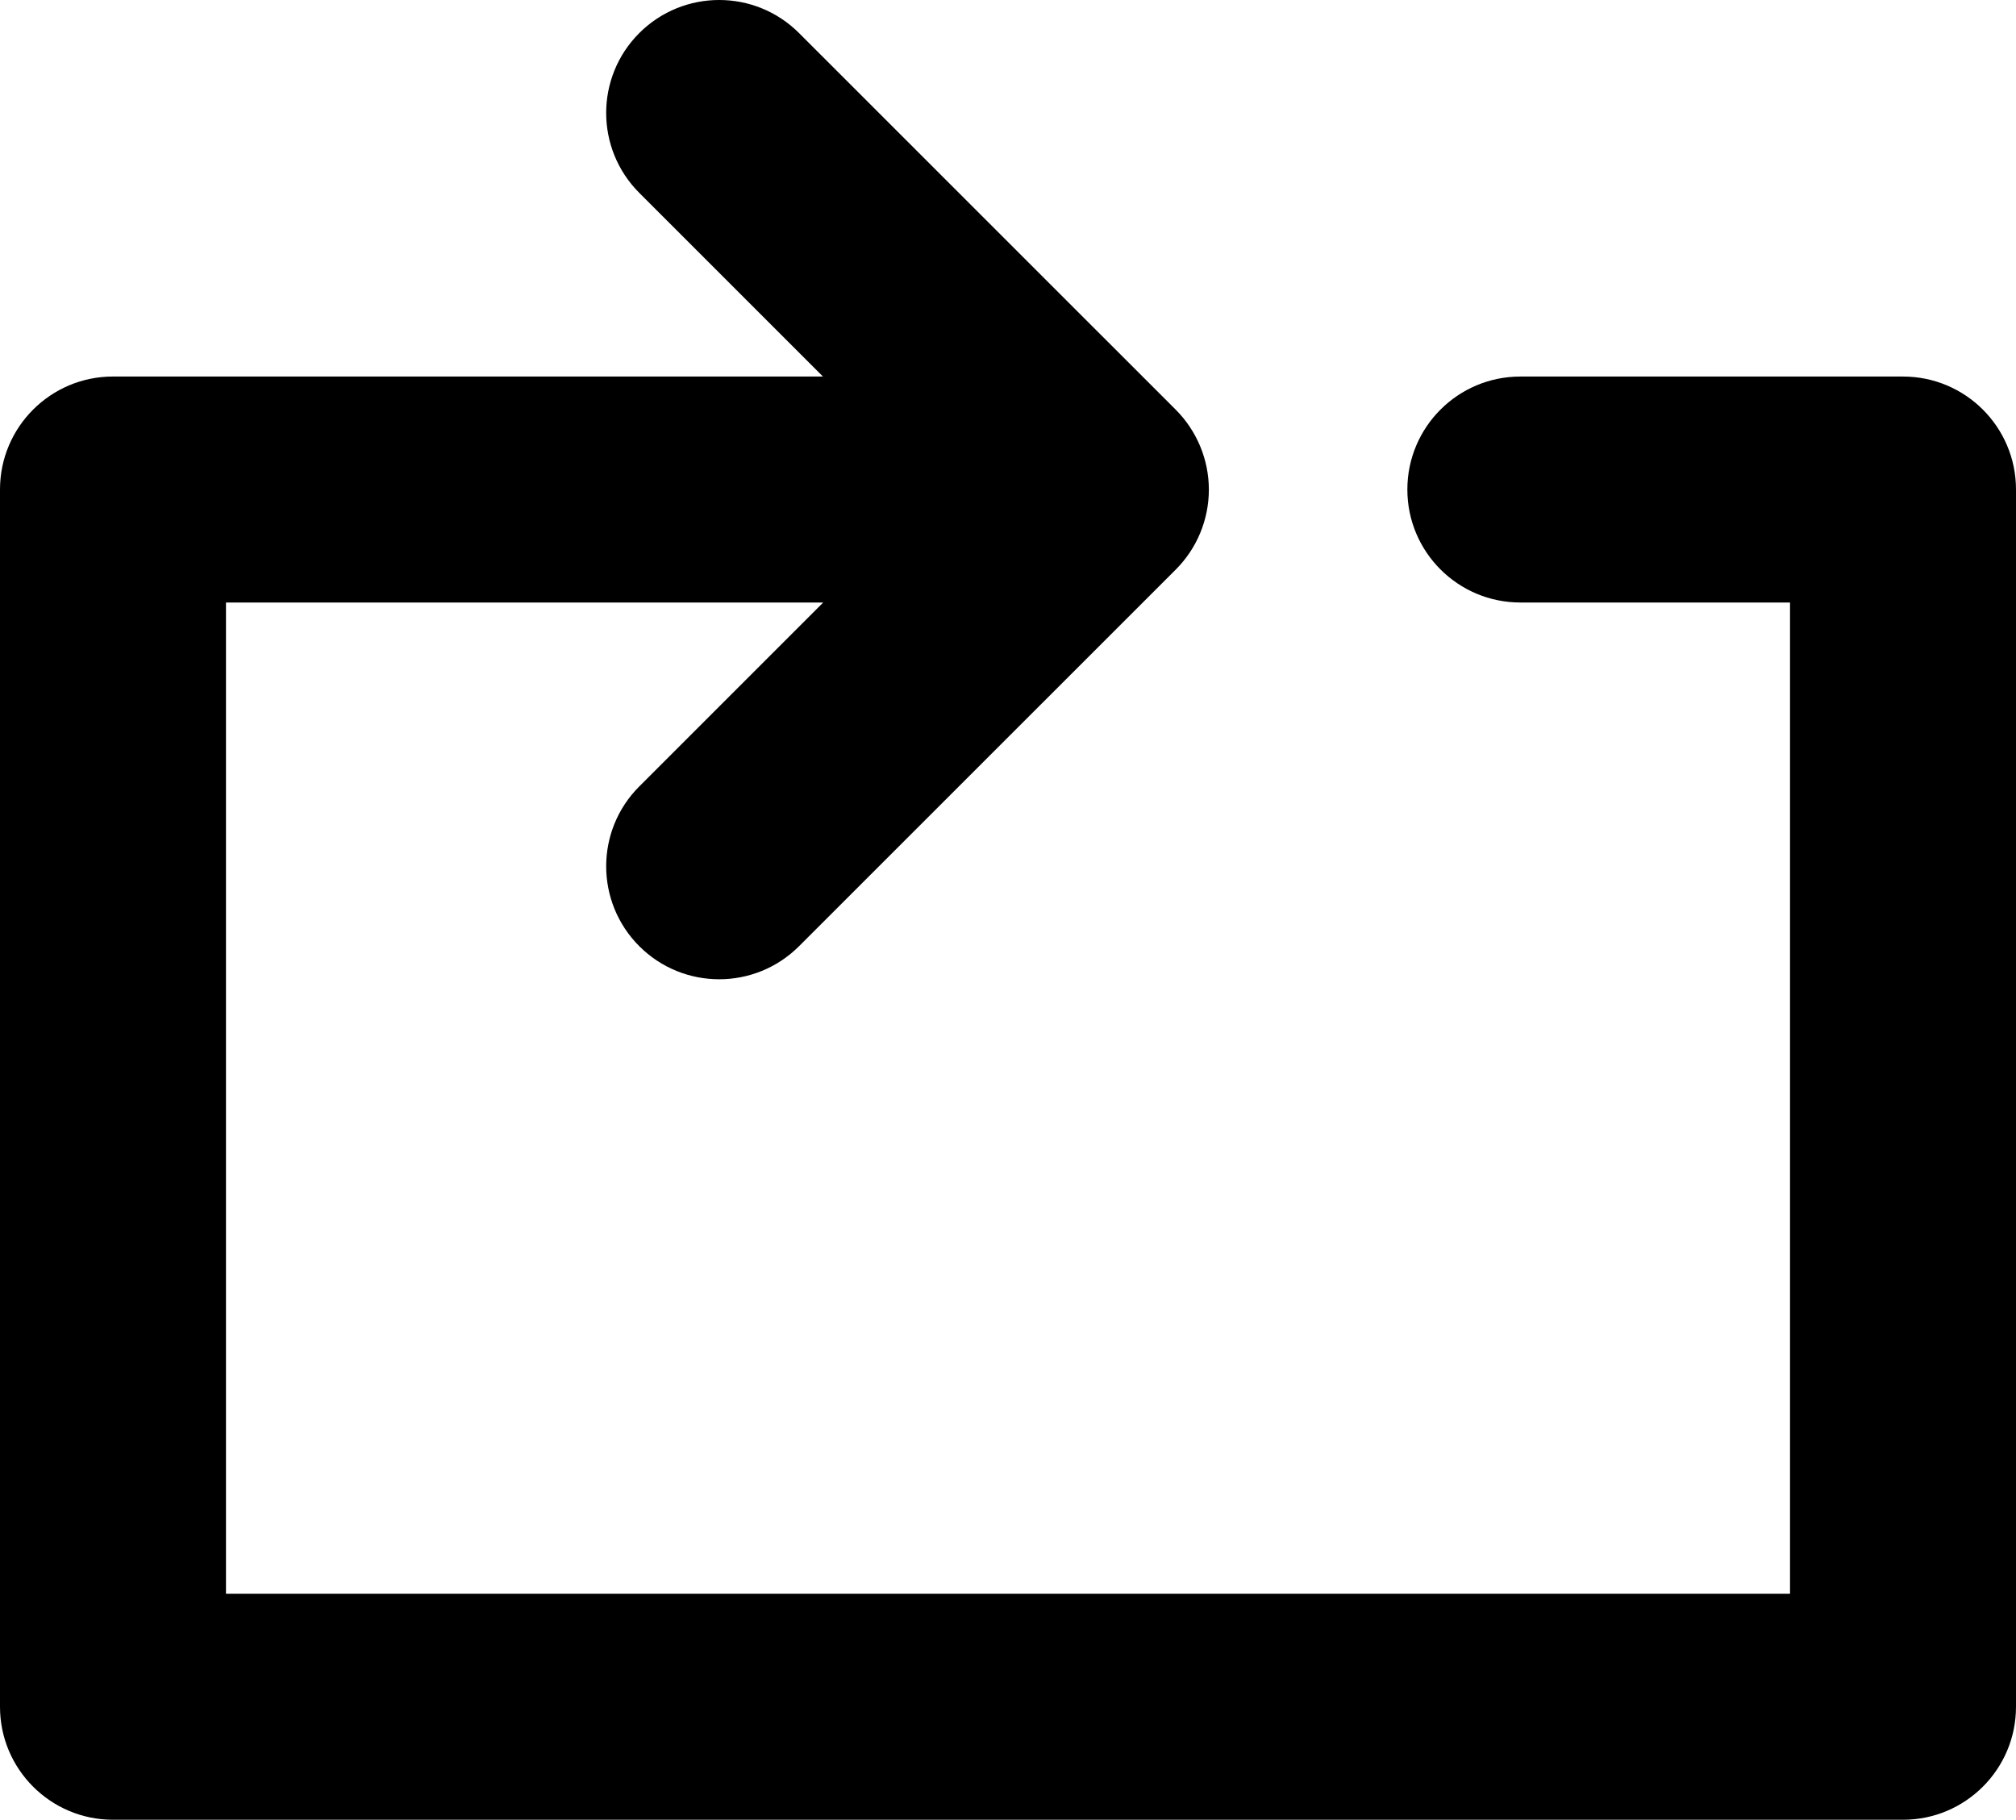 <?xml version="1.0" encoding="UTF-8"?>
<!-- Generator: Adobe Illustrator 15.0.2, SVG Export Plug-In . SVG Version: 6.00 Build 0)  -->
<!DOCTYPE svg PUBLIC "-//W3C//DTD SVG 1.1//EN" "http://www.w3.org/Graphics/SVG/1.1/DTD/svg11.dtd">
<svg xmlns="http://www.w3.org/2000/svg" xmlns:xlink="http://www.w3.org/1999/xlink" version="1.1" id="Layer_1" x="0px" y="0px" width="512px" height="462.172px" viewBox="-0.328 0 512 462.172" enable-background="new -0.328 0 512 462.172" xml:space="preserve">
<path d="M482.978,95.633h-97.186c-15.854,0-28.694,12.853-28.694,28.694c0,15.841,12.841,28.693,28.694,28.693h68.491v251.763  H57.061V153.02h151.678l-46.709,46.71c-11.208,11.202-11.208,29.36-0.006,40.572c5.604,5.604,12.952,8.406,20.297,8.406  s14.684-2.803,20.291-8.406l95.672-95.651c5.381-5.386,8.4-12.685,8.4-20.294c0-7.603-3.032-14.907-8.4-20.294l-95.678-95.66  c-11.212-11.208-29.37-11.202-40.582,0c-11.202,11.209-11.202,29.367,0.006,40.582l46.644,46.641H28.366  c-15.845,0-28.694,12.853-28.694,28.694v309.157c0,15.842,12.85,28.694,28.694,28.694h454.611c15.848,0,28.694-12.853,28.694-28.694  v-309.15C511.672,108.478,498.825,95.633,482.978,95.633z" fill="#000000"/>
</svg>

